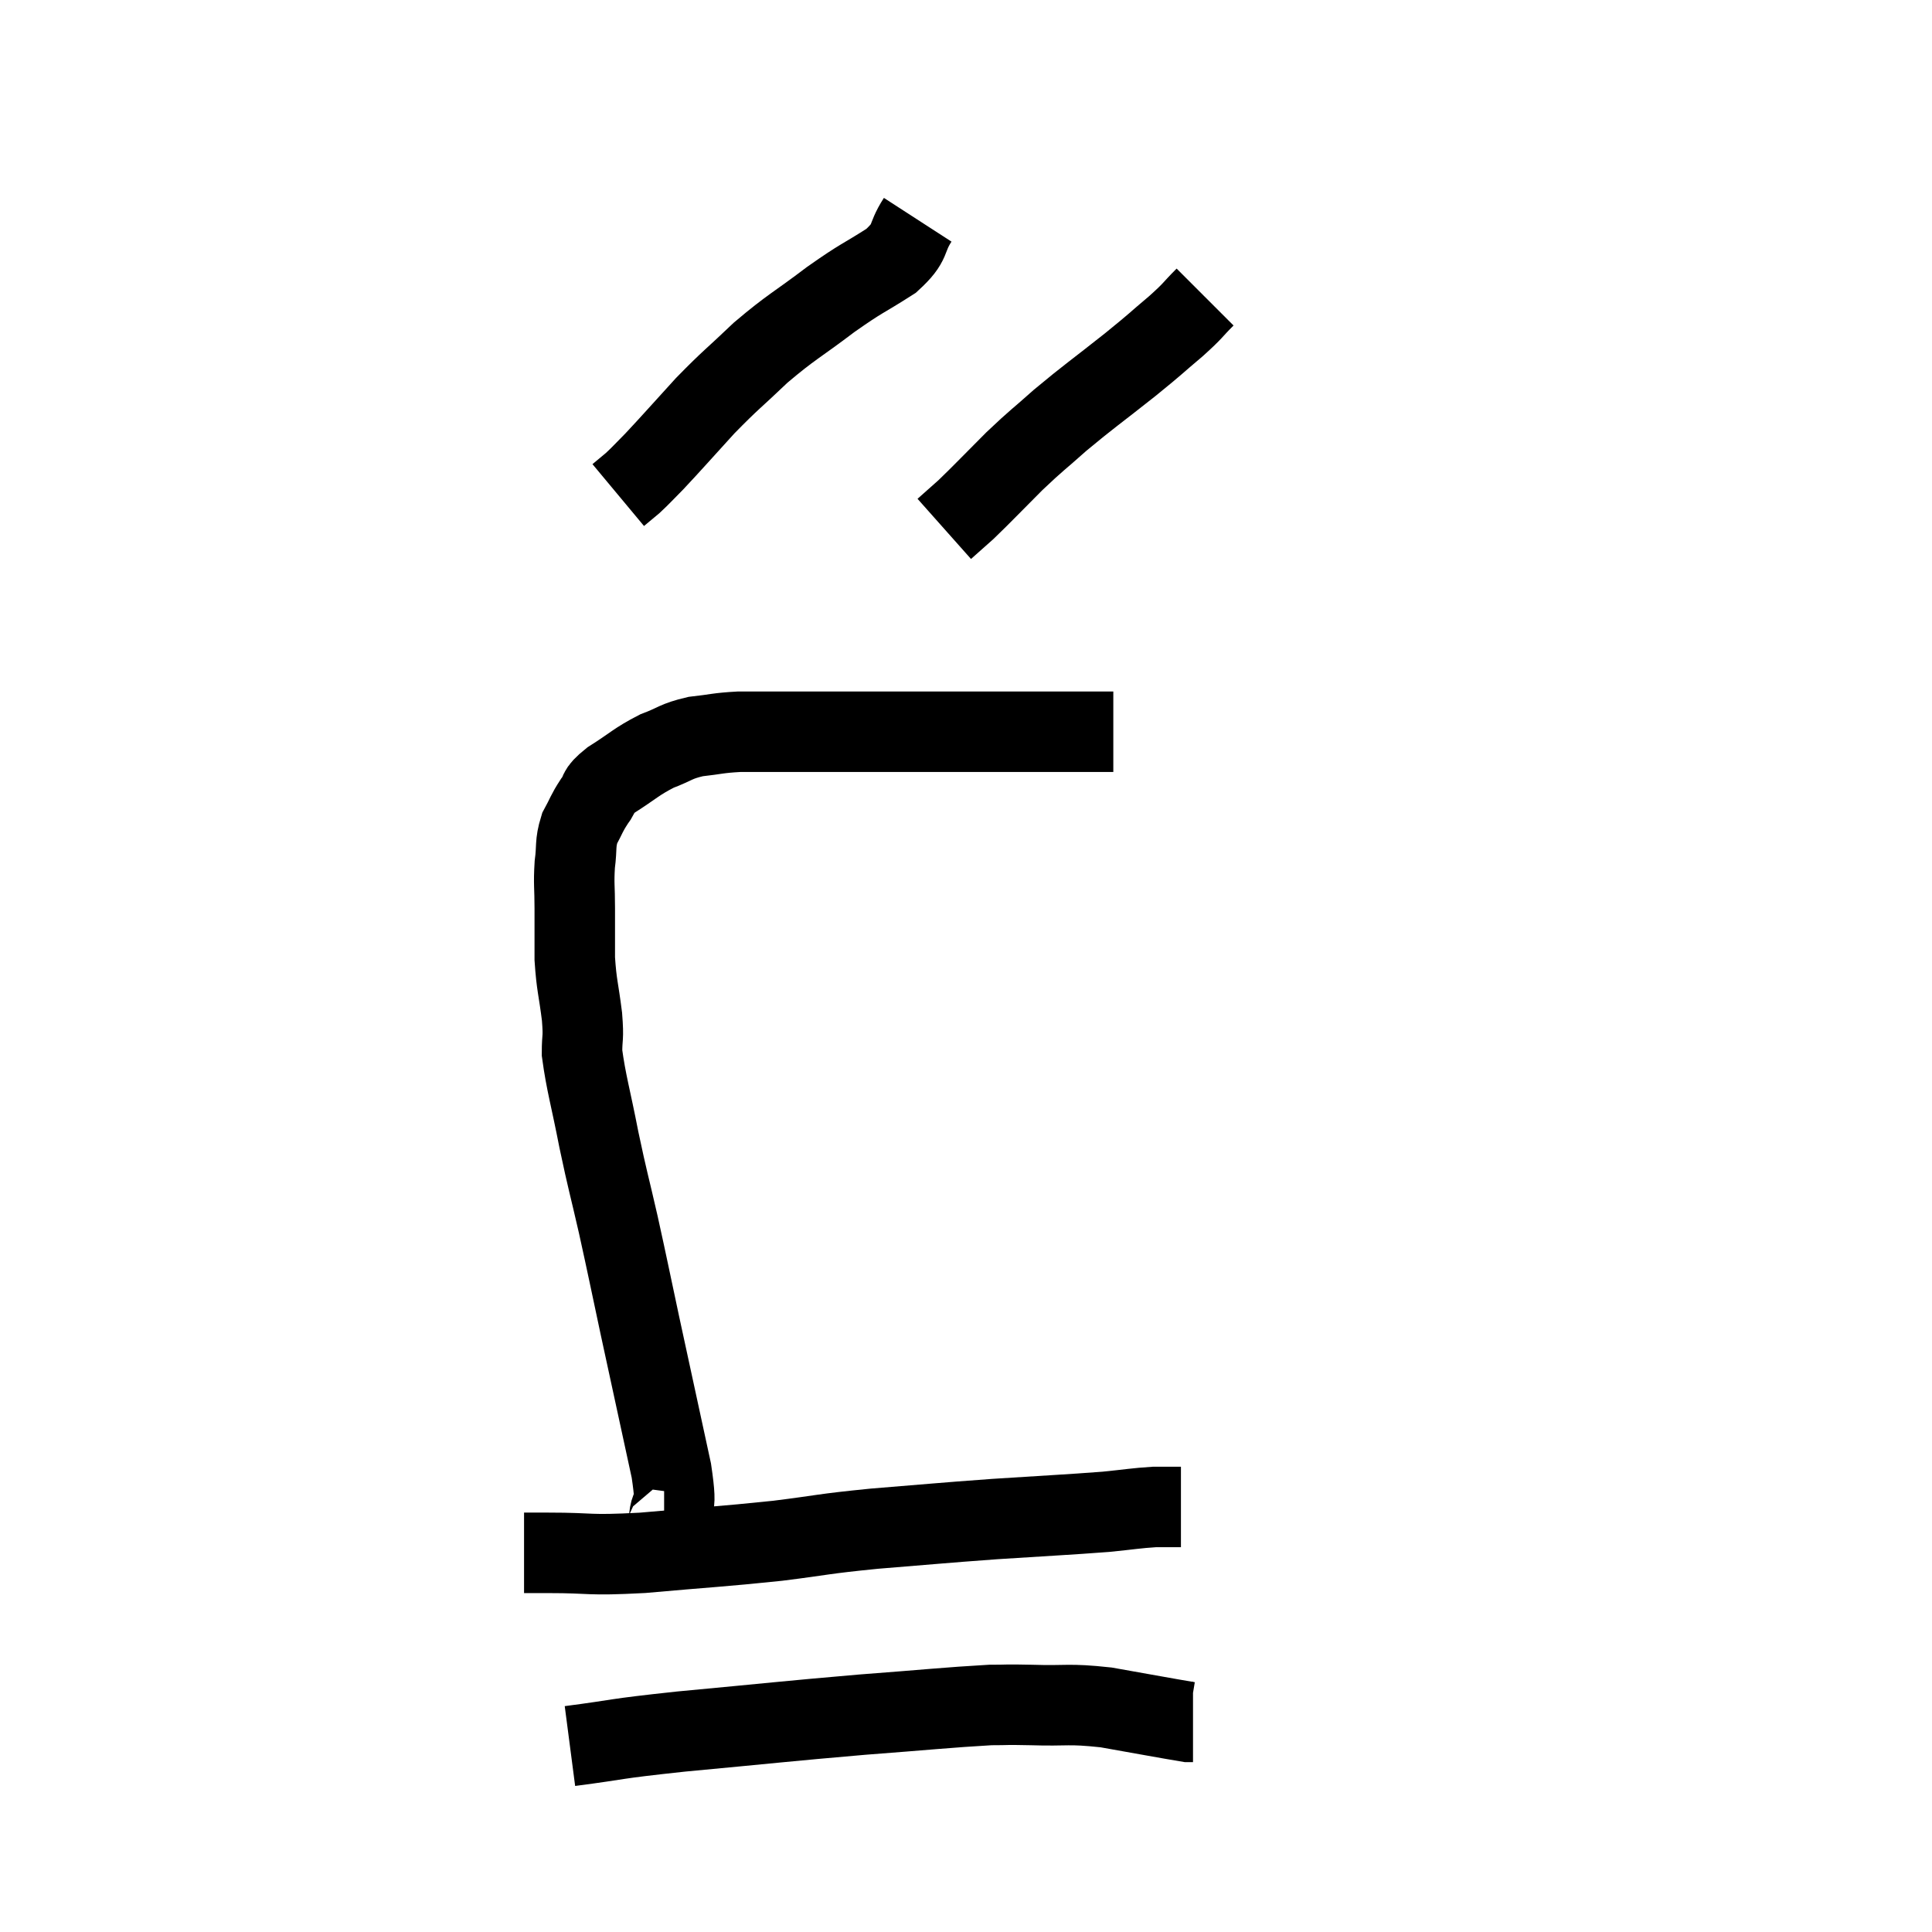 <svg width="48" height="48" viewBox="0 0 48 48" xmlns="http://www.w3.org/2000/svg"><path d="M 16.5 37.8 C 16.56 37.8, 16.575 38.115, 16.62 37.8 C 16.65 37.17, 16.86 37.755, 16.68 36.54 C 16.29 34.74, 16.23 34.47, 15.9 32.94 C 15.63 31.68, 15.615 31.575, 15.36 30.42 C 15.12 29.37, 15.105 29.385, 14.88 28.32 C 14.67 27.24, 14.565 26.925, 14.46 26.16 C 14.46 25.71, 14.505 25.845, 14.46 25.26 C 14.37 24.54, 14.325 24.495, 14.28 23.82 C 14.28 23.19, 14.28 23.145, 14.28 22.56 C 14.28 22.02, 14.25 21.975, 14.28 21.48 C 14.34 21.03, 14.28 20.97, 14.4 20.58 C 14.58 20.25, 14.565 20.22, 14.76 19.92 C 14.97 19.65, 14.79 19.695, 15.18 19.38 C 15.75 19.02, 15.795 18.93, 16.32 18.66 C 16.8 18.48, 16.77 18.42, 17.28 18.3 C 17.82 18.24, 17.82 18.21, 18.36 18.18 C 18.9 18.18, 18.78 18.18, 19.44 18.18 C 20.22 18.18, 20.055 18.18, 21 18.18 C 22.11 18.18, 22.29 18.18, 23.22 18.18 C 23.97 18.18, 23.94 18.18, 24.72 18.18 C 25.53 18.18, 25.605 18.18, 26.34 18.18 C 27 18.18, 27.33 18.18, 27.66 18.18 C 27.66 18.18, 27.66 18.18, 27.66 18.18 L 27.66 18.18" fill="none" stroke="black" stroke-width="2"></path><path d="M 22.8 5.46 C 22.47 5.97, 22.68 5.985, 22.14 6.48 C 21.39 6.96, 21.45 6.87, 20.64 7.44 C 19.77 8.1, 19.68 8.1, 18.9 8.76 C 18.21 9.42, 18.18 9.405, 17.52 10.08 C 16.89 10.77, 16.71 10.98, 16.26 11.46 C 15.99 11.73, 15.945 11.79, 15.72 12 C 15.54 12.15, 15.45 12.225, 15.36 12.3 L 15.36 12.3" fill="none" stroke="black" stroke-width="2"></path><path d="M 29.94 7.38 C 29.58 7.74, 29.685 7.68, 29.22 8.1 C 28.65 8.58, 28.8 8.475, 28.08 9.06 C 27.21 9.75, 27.06 9.84, 26.34 10.44 C 25.77 10.95, 25.785 10.905, 25.2 11.46 C 24.6 12.06, 24.435 12.24, 24 12.66 C 23.73 12.9, 23.595 13.02, 23.46 13.14 L 23.46 13.14" fill="none" stroke="black" stroke-width="2"></path><path d="M 13.02 38.58 C 13.32 38.58, 12.885 38.58, 13.62 38.58 C 14.79 38.58, 14.535 38.655, 15.96 38.58 C 17.64 38.43, 17.88 38.43, 19.32 38.28 C 20.52 38.13, 20.37 38.115, 21.72 37.98 C 23.22 37.86, 23.28 37.845, 24.72 37.74 C 26.1 37.65, 26.49 37.635, 27.48 37.56 C 28.08 37.5, 28.215 37.47, 28.68 37.44 C 29.01 37.44, 29.175 37.44, 29.34 37.44 L 29.34 37.44" fill="none" stroke="black" stroke-width="2"></path><path d="M 14.16 43.38 C 15.54 43.2, 15.105 43.215, 16.92 43.02 C 19.17 42.81, 19.5 42.765, 21.42 42.6 C 23.01 42.48, 23.55 42.42, 24.6 42.36 C 25.11 42.36, 24.9 42.345, 25.62 42.36 C 26.55 42.39, 26.505 42.315, 27.48 42.42 C 28.5 42.6, 28.98 42.69, 29.52 42.78 L 29.64 42.78" fill="none" stroke="black" stroke-width="2"></path></svg>